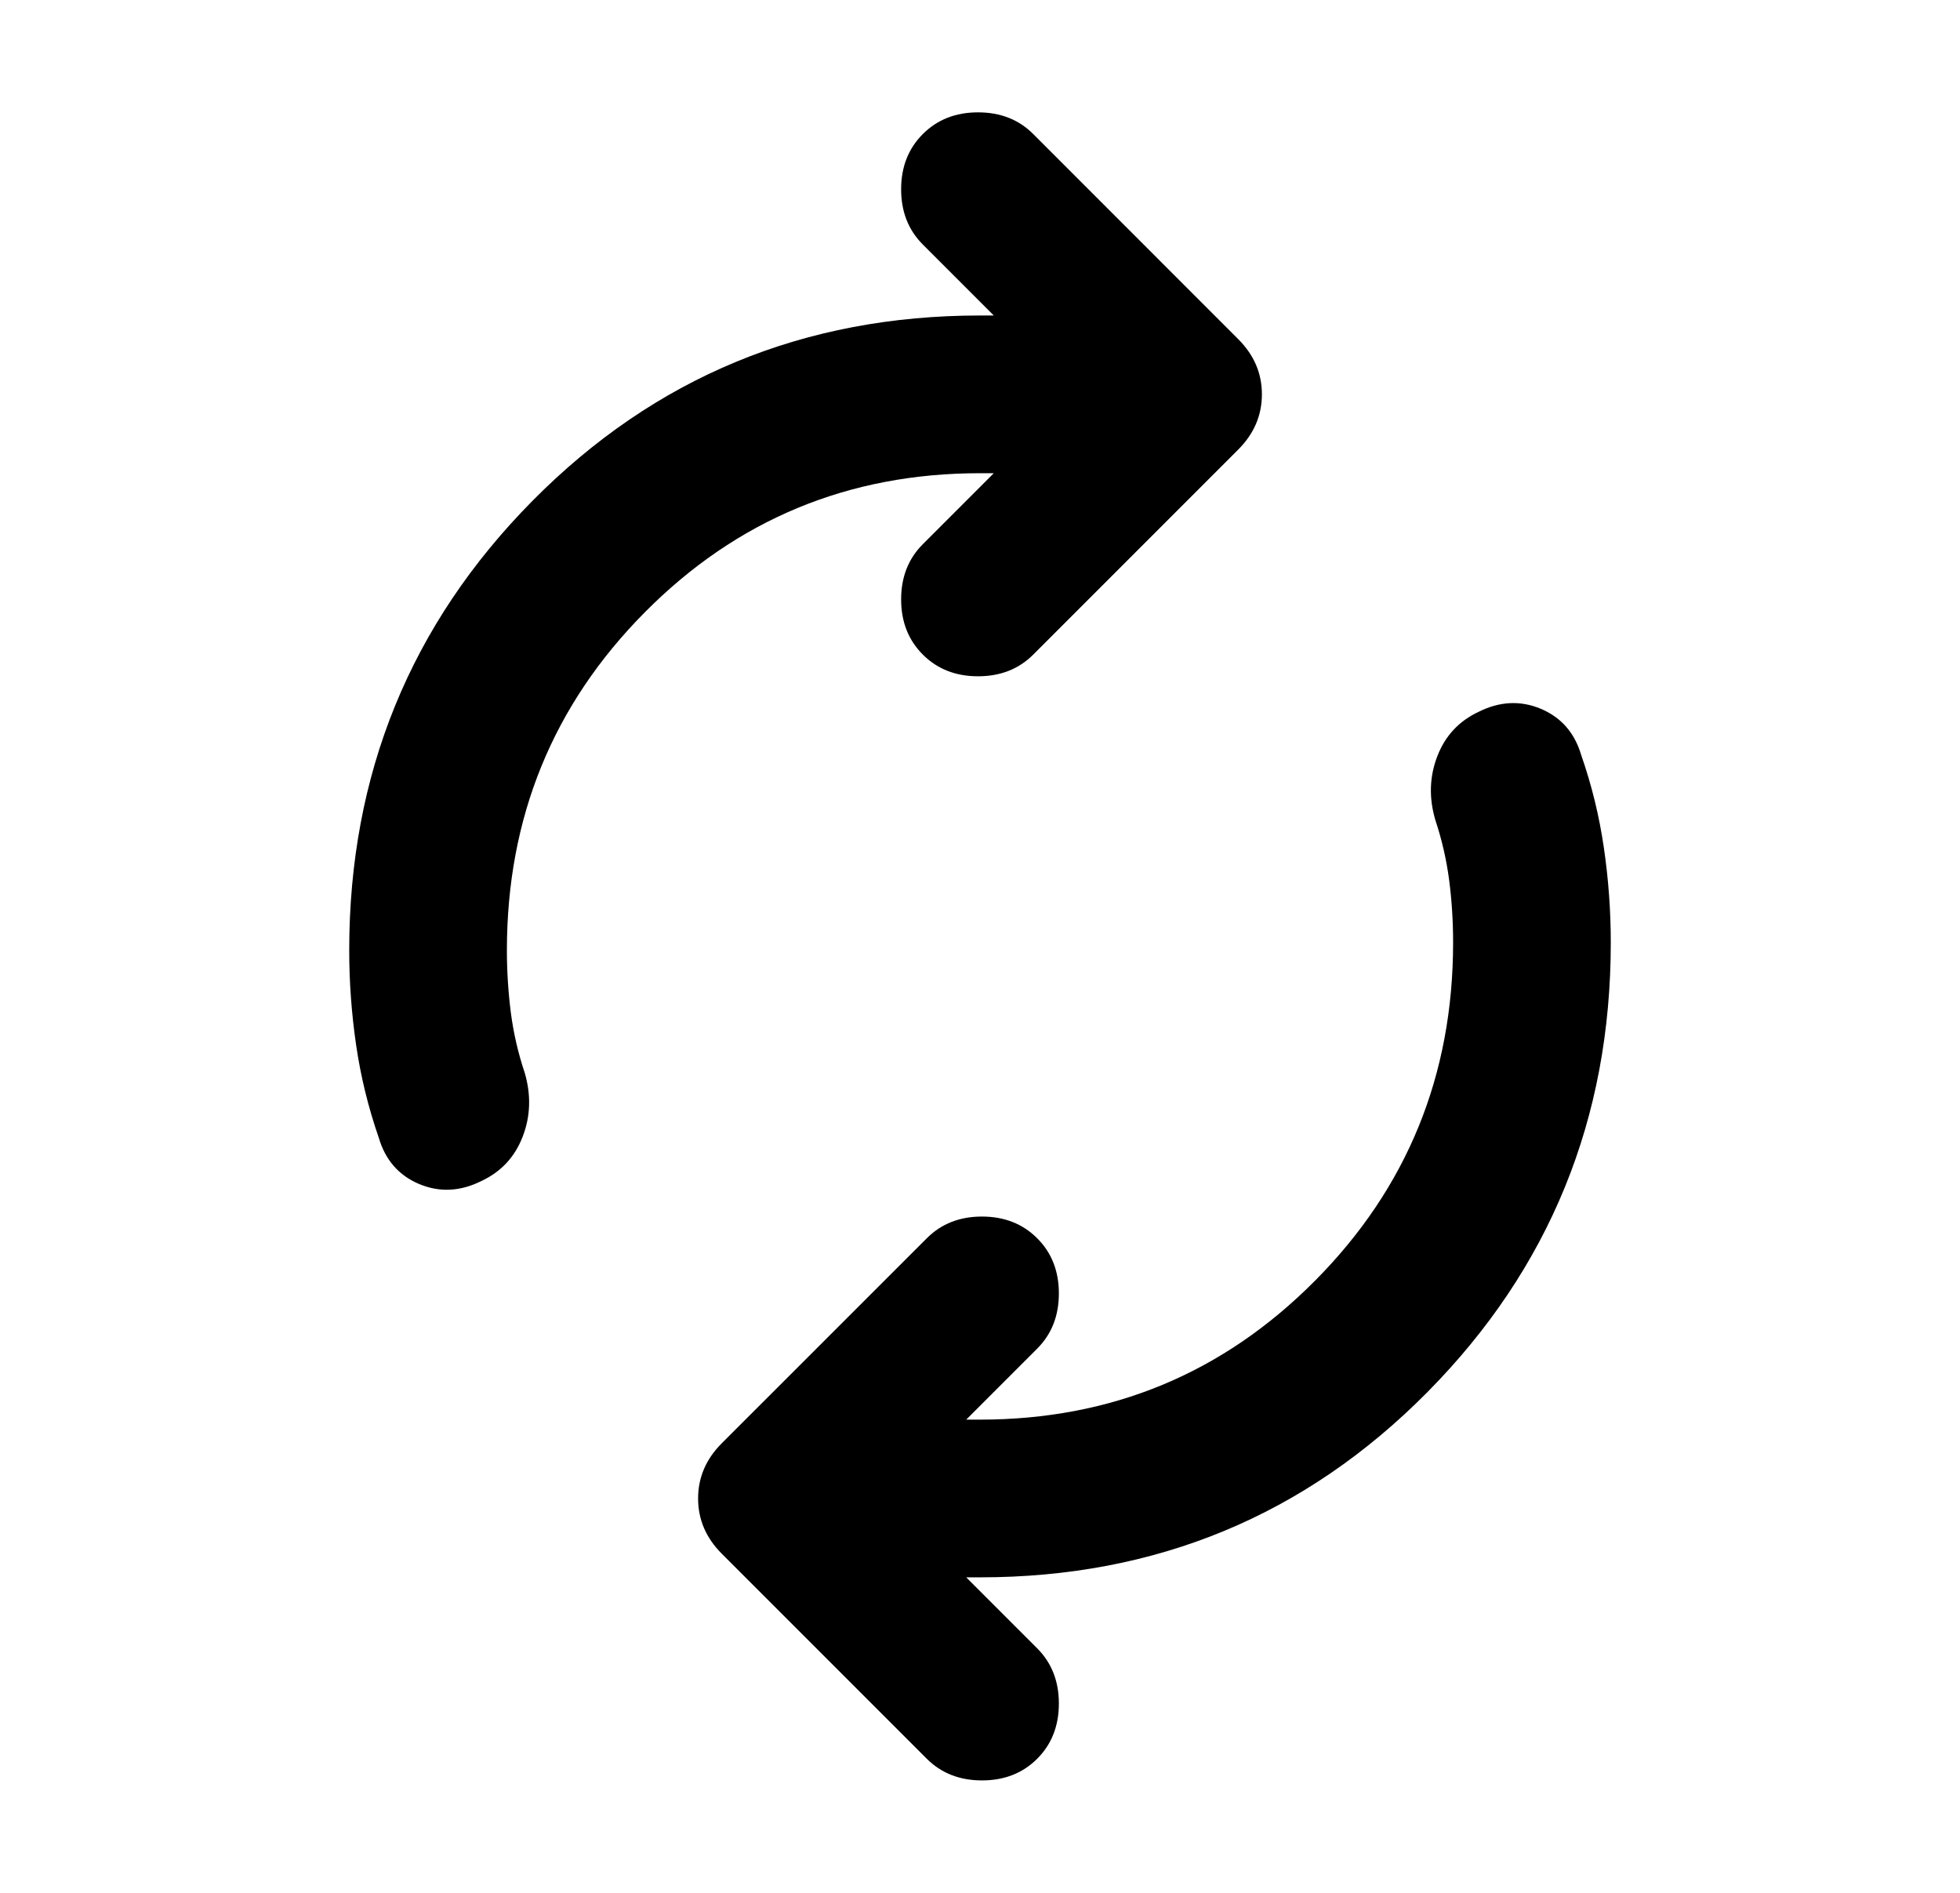<svg width="29" height="28" viewBox="0 0 29 28" fill="none" xmlns="http://www.w3.org/2000/svg">
<mask id="mask0_1680_39710" style="mask-type:alpha" maskUnits="userSpaceOnUse" x="0" y="0" width="29" height="28">
<rect x="0.5" width="28" height="28" fill="#D9D9D9"/>
</mask>
<g mask="url(#mask0_1680_39710)">
<path d="M7.5 14.058C7.5 14.369 7.52 14.676 7.558 14.977C7.597 15.278 7.665 15.575 7.763 15.867C7.86 16.197 7.85 16.513 7.733 16.815C7.617 17.116 7.413 17.335 7.121 17.471C6.81 17.626 6.504 17.641 6.202 17.515C5.901 17.388 5.701 17.16 5.604 16.829C5.449 16.382 5.337 15.925 5.269 15.458C5.201 14.992 5.167 14.525 5.167 14.058C5.167 11.453 6.071 9.236 7.879 7.408C9.688 5.581 11.895 4.667 14.5 4.667H14.704L13.654 3.617C13.44 3.403 13.333 3.131 13.333 2.8C13.333 2.469 13.44 2.197 13.654 1.983C13.868 1.769 14.14 1.662 14.471 1.662C14.802 1.662 15.074 1.769 15.288 1.983L18.321 5.017C18.554 5.25 18.671 5.522 18.671 5.833C18.671 6.144 18.554 6.417 18.321 6.65L15.288 9.683C15.074 9.897 14.802 10.004 14.471 10.004C14.14 10.004 13.868 9.897 13.654 9.683C13.44 9.469 13.333 9.197 13.333 8.867C13.333 8.536 13.44 8.264 13.654 8.05L14.704 7H14.5C12.556 7 10.903 7.685 9.542 9.056C8.181 10.427 7.5 12.094 7.5 14.058ZM21.5 13.942C21.5 13.63 21.481 13.324 21.442 13.023C21.403 12.722 21.335 12.425 21.238 12.133C21.14 11.803 21.15 11.487 21.267 11.185C21.383 10.884 21.588 10.665 21.879 10.529C22.19 10.374 22.497 10.359 22.798 10.485C23.099 10.612 23.299 10.84 23.396 11.171C23.552 11.618 23.663 12.075 23.731 12.542C23.799 13.008 23.833 13.475 23.833 13.942C23.833 16.547 22.929 18.764 21.121 20.592C19.313 22.419 17.106 23.333 14.5 23.333H14.296L15.346 24.383C15.56 24.597 15.667 24.869 15.667 25.2C15.667 25.53 15.56 25.803 15.346 26.017C15.132 26.23 14.86 26.337 14.529 26.337C14.199 26.337 13.927 26.23 13.713 26.017L10.679 22.983C10.446 22.75 10.329 22.478 10.329 22.167C10.329 21.855 10.446 21.583 10.679 21.35L13.713 18.317C13.927 18.103 14.199 17.996 14.529 17.996C14.86 17.996 15.132 18.103 15.346 18.317C15.56 18.53 15.667 18.803 15.667 19.133C15.667 19.464 15.56 19.736 15.346 19.95L14.296 21H14.5C16.445 21 18.097 20.315 19.458 18.944C20.82 17.573 21.5 15.905 21.5 13.942Z" fill="black"/>
</g>
</svg>
